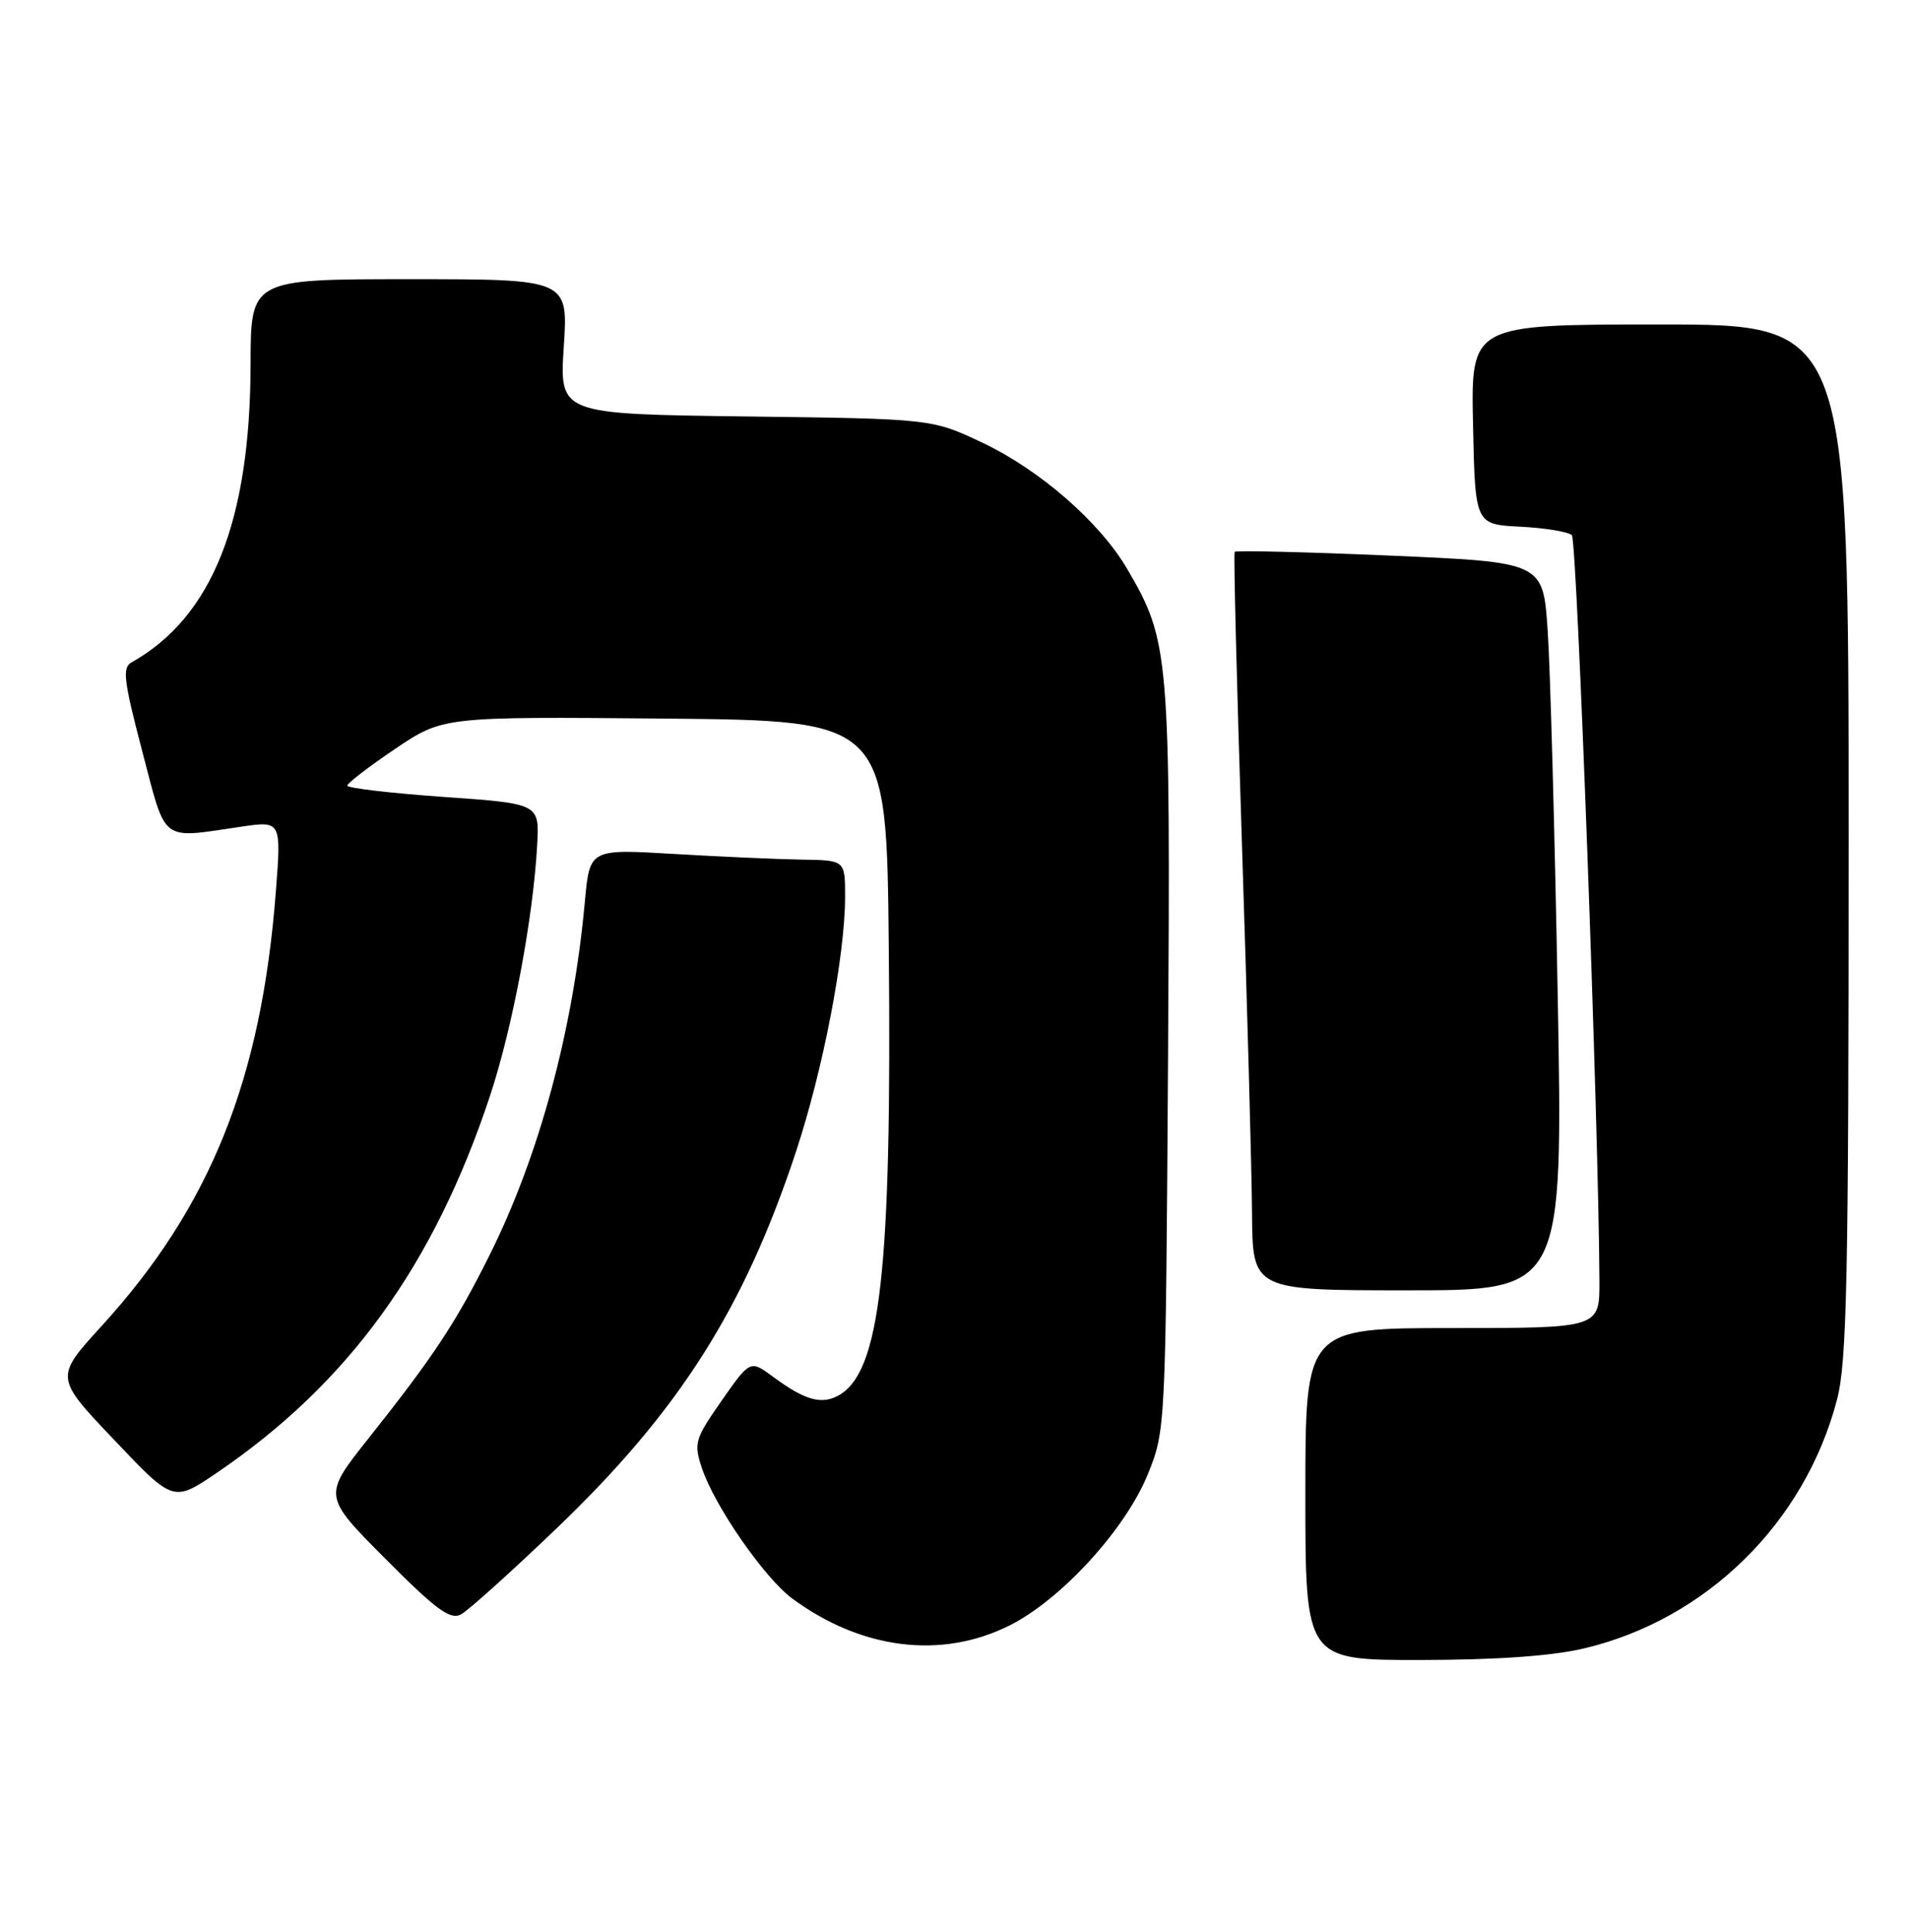 <?xml version="1.0" encoding="UTF-8" standalone="no"?>
<!DOCTYPE svg PUBLIC "-//W3C//DTD SVG 1.1//EN" "http://www.w3.org/Graphics/SVG/1.1/DTD/svg11.dtd" >
<svg xmlns="http://www.w3.org/2000/svg" xmlns:xlink="http://www.w3.org/1999/xlink" version="1.1" viewBox="0 0 253 256">
 <g >
 <path fill="currentColor"
d=" M 209.91 218.46 C 226.15 214.63 239.21 201.79 243.46 185.48 C 244.77 180.45 245.00 169.52 245.00 111.29 C 245.00 43.00 245.00 43.00 219.97 43.00 C 194.94 43.00 194.94 43.00 195.22 56.25 C 195.50 69.50 195.50 69.50 201.50 69.80 C 204.80 69.97 207.87 70.48 208.32 70.93 C 209.01 71.61 211.89 149.54 211.97 169.75 C 212.00 176.00 212.00 176.00 192.50 176.00 C 173.00 176.00 173.00 176.00 173.00 198.00 C 173.00 220.00 173.00 220.00 188.25 219.99 C 198.31 219.98 205.68 219.46 209.91 218.46 Z  M 133.76 215.43 C 140.63 212.01 149.21 202.62 152.16 195.28 C 154.47 189.54 154.49 189.16 154.80 140.19 C 155.13 86.51 155.00 84.98 149.37 75.37 C 145.75 69.20 137.82 62.28 130.22 58.68 C 123.50 55.50 123.50 55.50 98.82 55.19 C 74.14 54.87 74.14 54.87 74.72 45.94 C 75.30 37.00 75.30 37.00 54.26 37.00 C 33.23 37.00 33.23 37.00 33.21 48.25 C 33.18 69.07 28.10 81.81 17.43 87.78 C 16.19 88.47 16.39 90.19 18.85 99.55 C 22.07 111.85 21.16 111.14 31.89 109.57 C 37.28 108.77 37.28 108.77 36.56 118.14 C 34.64 143.09 27.89 159.93 13.44 175.76 C 7.26 182.54 7.26 182.54 15.12 190.81 C 22.97 199.09 22.97 199.09 28.74 195.18 C 46.18 183.33 57.50 167.70 64.95 145.20 C 67.92 136.24 70.66 121.68 71.19 112.00 C 71.50 106.50 71.50 106.50 58.75 105.61 C 51.74 105.11 46.01 104.44 46.03 104.11 C 46.05 103.77 48.91 101.58 52.39 99.23 C 58.72 94.97 58.72 94.97 88.11 95.23 C 117.50 95.50 117.50 95.50 117.79 125.50 C 118.21 168.46 116.68 181.96 111.06 184.97 C 108.81 186.17 106.63 185.54 102.46 182.46 C 99.42 180.22 99.42 180.22 95.64 185.62 C 92.09 190.70 91.93 191.25 93.01 194.52 C 94.65 199.51 101.29 209.10 104.98 211.83 C 114.14 218.60 124.74 219.93 133.76 215.43 Z  M 73.77 202.54 C 90.00 186.99 98.60 173.46 105.48 152.66 C 109.09 141.74 112.00 126.63 112.00 118.82 C 112.00 114.00 112.00 114.00 106.25 113.92 C 103.09 113.87 95.47 113.53 89.33 113.17 C 78.15 112.50 78.15 112.50 77.51 119.50 C 75.96 136.50 71.48 153.11 64.89 166.32 C 60.44 175.26 57.45 179.78 48.87 190.58 C 42.78 198.24 42.78 198.24 51.06 206.56 C 57.79 213.33 59.67 214.71 61.09 213.95 C 62.05 213.44 67.76 208.30 73.77 202.54 Z  M 206.44 131.75 C 206.05 110.16 205.45 88.45 205.11 83.50 C 204.50 74.50 204.50 74.50 184.20 73.63 C 173.04 73.15 163.78 72.93 163.63 73.13 C 163.47 73.33 163.91 90.82 164.60 112.00 C 165.29 133.18 165.89 155.11 165.93 160.75 C 166.00 171.00 166.00 171.00 186.57 171.00 C 207.15 171.00 207.15 171.00 206.44 131.75 Z "/>
</g>
</svg>
